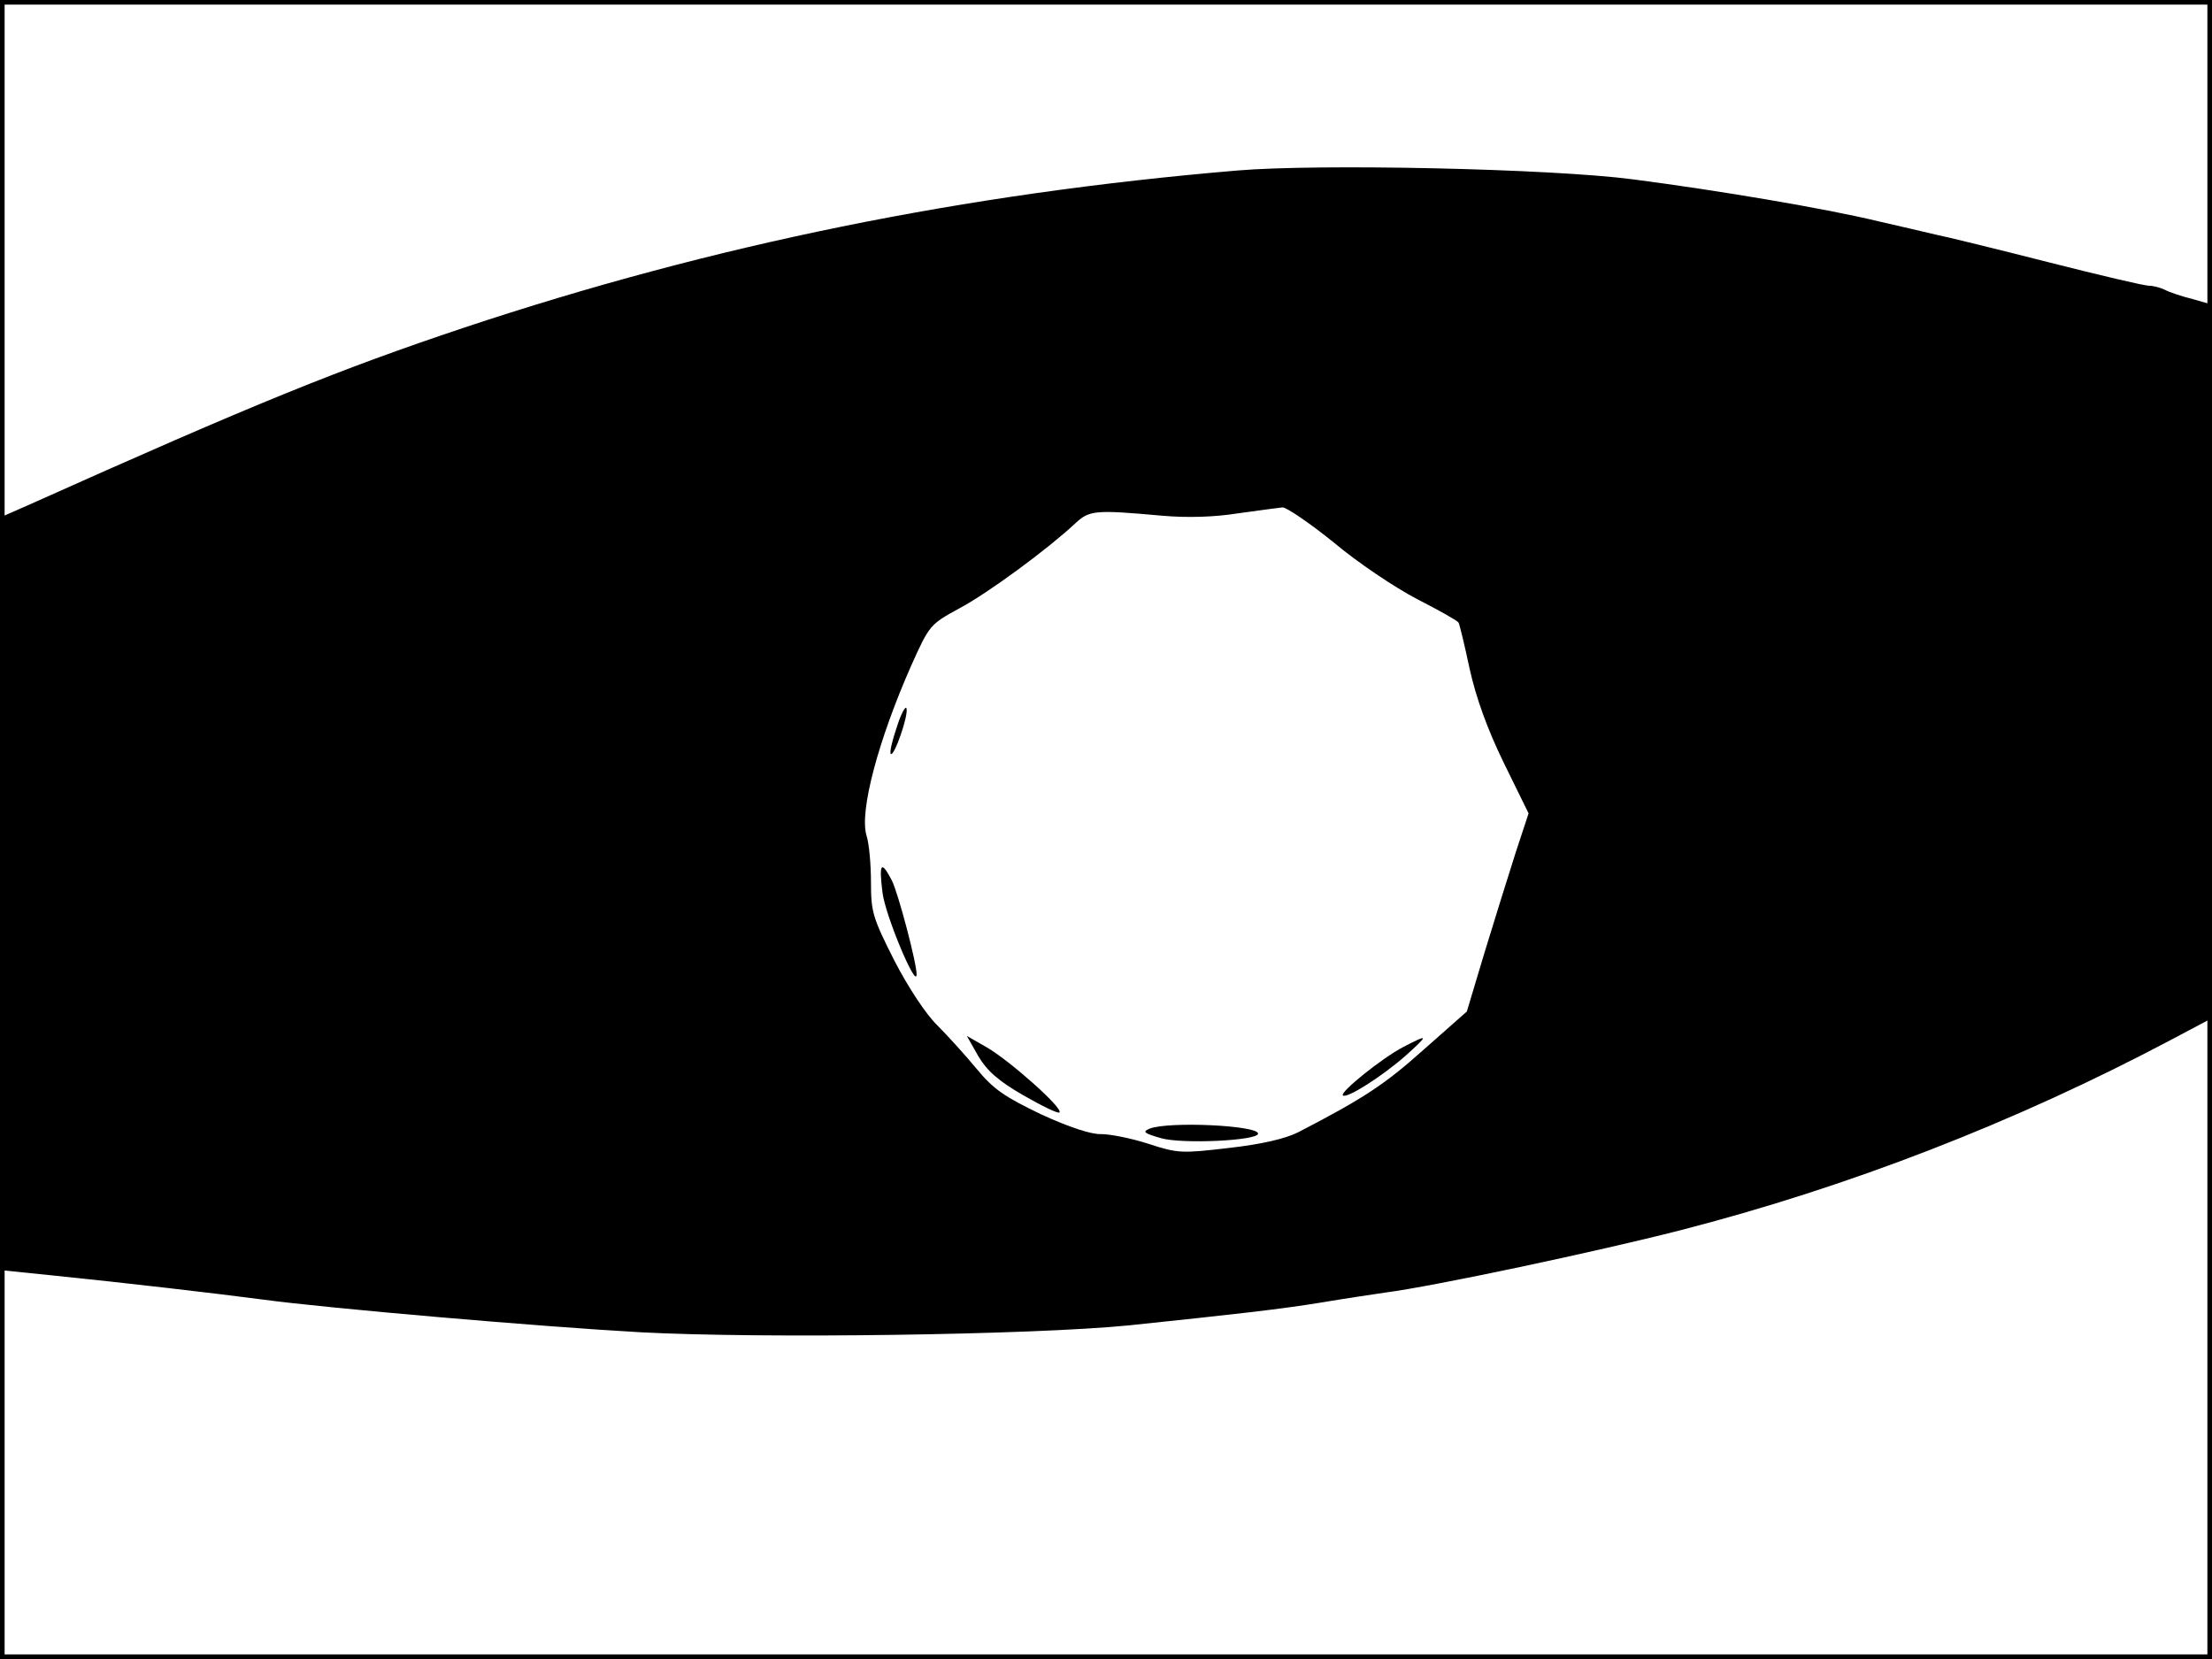 <?xml version="1.0" standalone="no"?>
<!DOCTYPE svg PUBLIC "-//W3C//DTD SVG 20010904//EN"
 "http://www.w3.org/TR/2001/REC-SVG-20010904/DTD/svg10.dtd">
<svg version="1.0" xmlns="http://www.w3.org/2000/svg"
 width="480pt" height="360pt" viewBox="0 0 480 360"
 preserveAspectRatio="xMidYMid meet">
<rect width="1" height="360" fill="#000000"/>
<rect x="479" width="1" height="360" fill="#000000"/>
<rect width="480" height="1" fill="#000000"/>
<rect y="359" width="480" height="1" fill="#000000"/>
<g transform="translate(0,360) scale(0.1,-0.1)"
fill="#000000" stroke="none">
<path d="M2685 3230 c-593 -50 -1137 -161 -1678 -341 -269 -90 -448 -162 -950
-387 l-57 -25 0 -817 0 -816 117 -12 c148 -15 355 -39 453 -52 140 -19 604
-59 820 -71 261 -14 849 -6 1060 15 229 24 329 35 420 50 47 8 108 17 135 21
108 14 460 89 640 135 366 94 729 235 1065 413 l85 45 3 775 2 776 -42 12
c-24 6 -51 15 -60 20 -10 5 -26 9 -35 9 -10 0 -108 23 -218 51 -110 28 -220
55 -245 60 -25 6 -81 19 -125 29 -111 27 -347 67 -533 91 -177 23 -680 34
-857 19z m209 -807 c51 -43 133 -98 181 -123 47 -24 88 -47 90 -51 2 -3 13
-48 24 -100 14 -63 38 -130 74 -204 l54 -110 -28 -85 c-15 -47 -45 -143 -67
-215 l-39 -130 -94 -83 c-84 -75 -129 -105 -272 -179 -28 -14 -79 -26 -150
-34 -102 -12 -111 -12 -175 9 -37 12 -83 21 -102 21 -22 -1 -70 15 -131 43
-79 38 -103 54 -140 99 -24 29 -63 72 -85 94 -24 23 -63 82 -93 140 -47 93
-51 106 -51 170 0 39 -4 85 -10 103 -15 53 26 206 97 367 40 89 41 90 105 125
62 33 191 128 251 184 31 29 43 30 188 17 56 -5 115 -3 165 5 44 6 87 12 97
13 9 0 59 -34 111 -76z"/>
<path d="M1946 2022 c-10 -29 -16 -55 -13 -58 7 -7 39 84 34 99 -2 6 -12 -12
-21 -41z"/>
<path d="M1915 1663 c6 -49 73 -209 74 -178 1 22 -40 178 -54 205 -23 44 -28
37 -20 -27z"/>
<path d="M2123 1308 c19 -32 44 -54 98 -85 40 -23 75 -40 78 -37 9 9 -111 115
-159 142 l-42 24 25 -44z"/>
<path d="M3045 1328 c-46 -24 -138 -98 -131 -105 8 -8 86 42 136 86 51 46 51
48 -5 19z"/>
<path d="M2495 1151 c-17 -7 -13 -10 25 -21 47 -13 210 -5 210 10 0 18 -193
27 -235 11z"/>
</g>
</svg>
